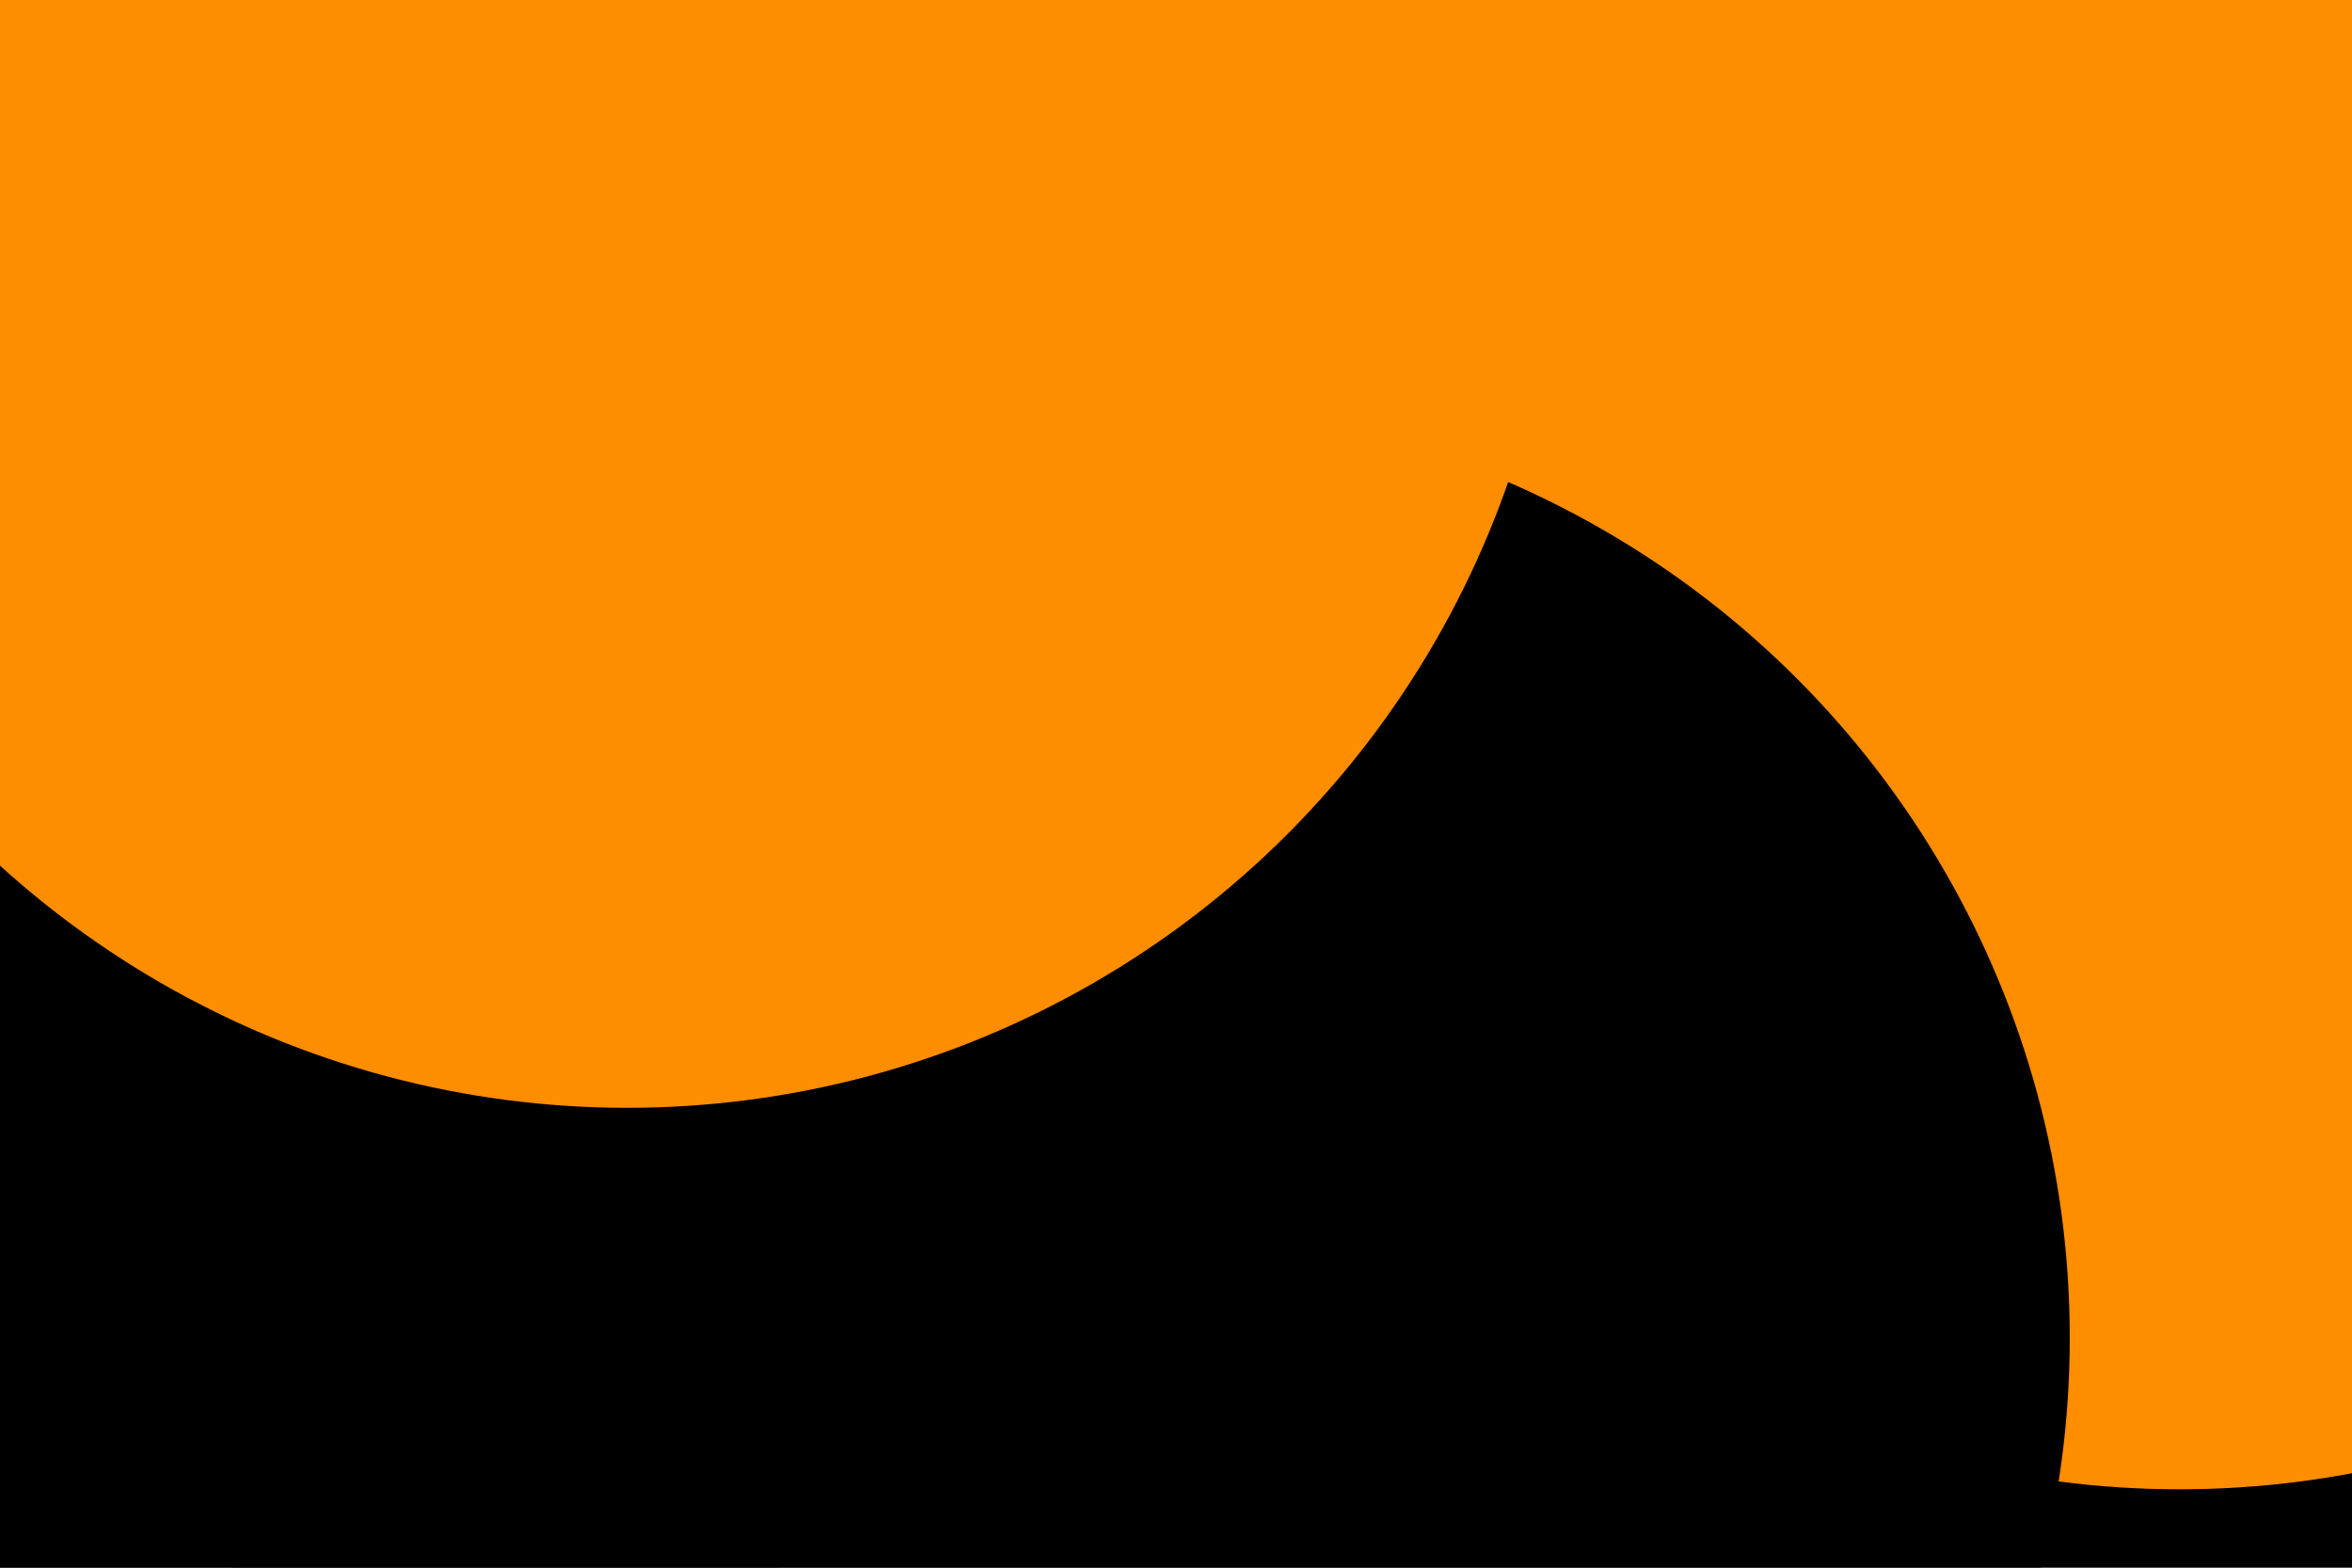 <svg id="visual" viewBox="0 0 900 600" width="900" height="600" xmlns="http://www.w3.org/2000/svg" xmlns:xlink="http://www.w3.org/1999/xlink" version="1.1"><defs><filter id="blur1" x="-10%" y="-10%" width="120%" height="120%"><feFlood flood-opacity="0" result="BackgroundImageFix"></feFlood><feBlend mode="normal" in="SourceGraphic" in2="BackgroundImageFix" result="shape"></feBlend><feGaussianBlur stdDeviation="161" result="effect1_foregroundBlur"></feGaussianBlur></filter></defs><rect width="900" height="600" fill="#000000"></rect><g filter="url(#blur1)"><circle cx="834" cy="213" fill="#FE8D00" r="357"></circle><circle cx="57" cy="336" fill="#000000" r="357"></circle><circle cx="445" cy="221" fill="#FE8D00" r="357"></circle><circle cx="645" cy="98" fill="#FE8D00" r="357"></circle><circle cx="435" cy="512" fill="#000000" r="357"></circle><circle cx="240" cy="67" fill="#FE8D00" r="357"></circle></g></svg>